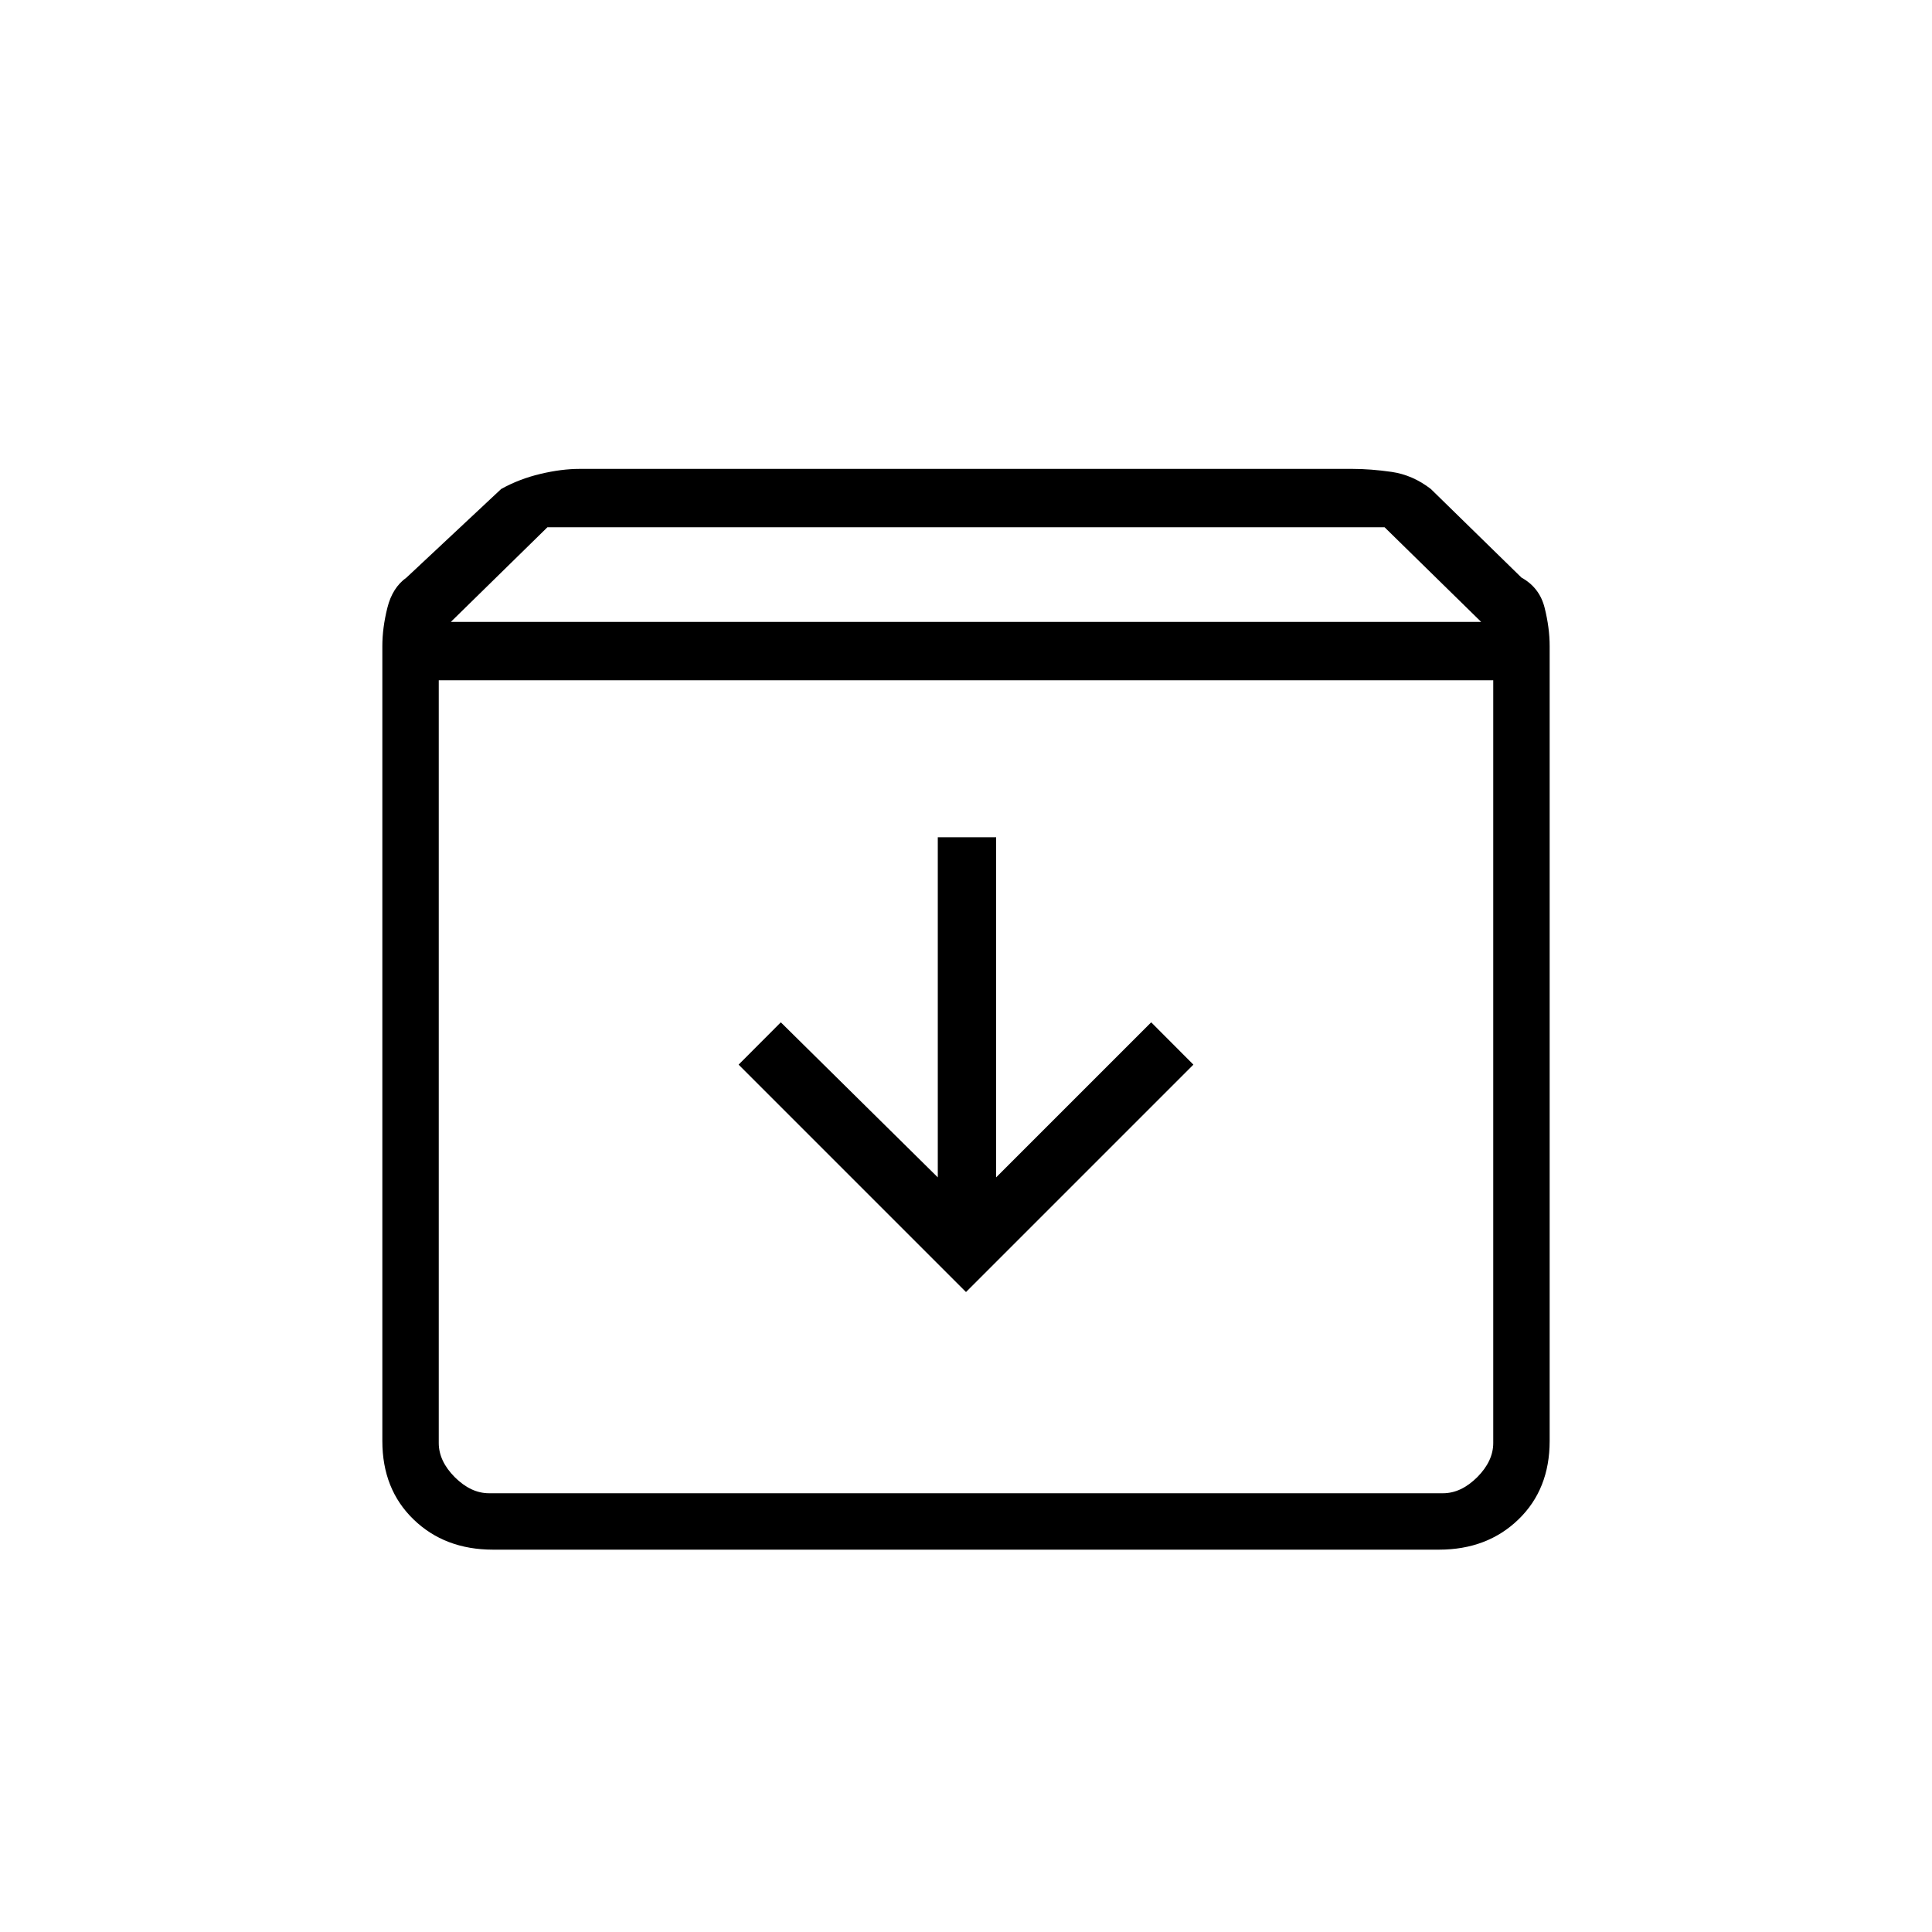 <svg xmlns="http://www.w3.org/2000/svg" height="20" width="20"><path d="M5.104 16.042q-.5 0-.823-.313-.323-.312-.323-.812V6.688q0-.188.052-.396.052-.209.198-.313l.98-.917q.187-.104.406-.156.218-.052.406-.052h8q.188 0 .406.031.219.032.406.177l.938.917q.188.104.24.313.052.208.052.396v8.229q0 .5-.323.812-.323.313-.823.313Zm-.437-9.604h10.666l-1-.98H5.667Zm-.125.604v7.896q0 .187.166.354.167.166.354.166h9.876q.187 0 .354-.166.166-.167.166-.354V7.042ZM10 13.375l2.354-2.354-.437-.438-1.605 1.605V8.667h-.604v3.521l-1.625-1.605-.437.438Zm-5.458 2.083h10.916H4.542Z"/></svg>